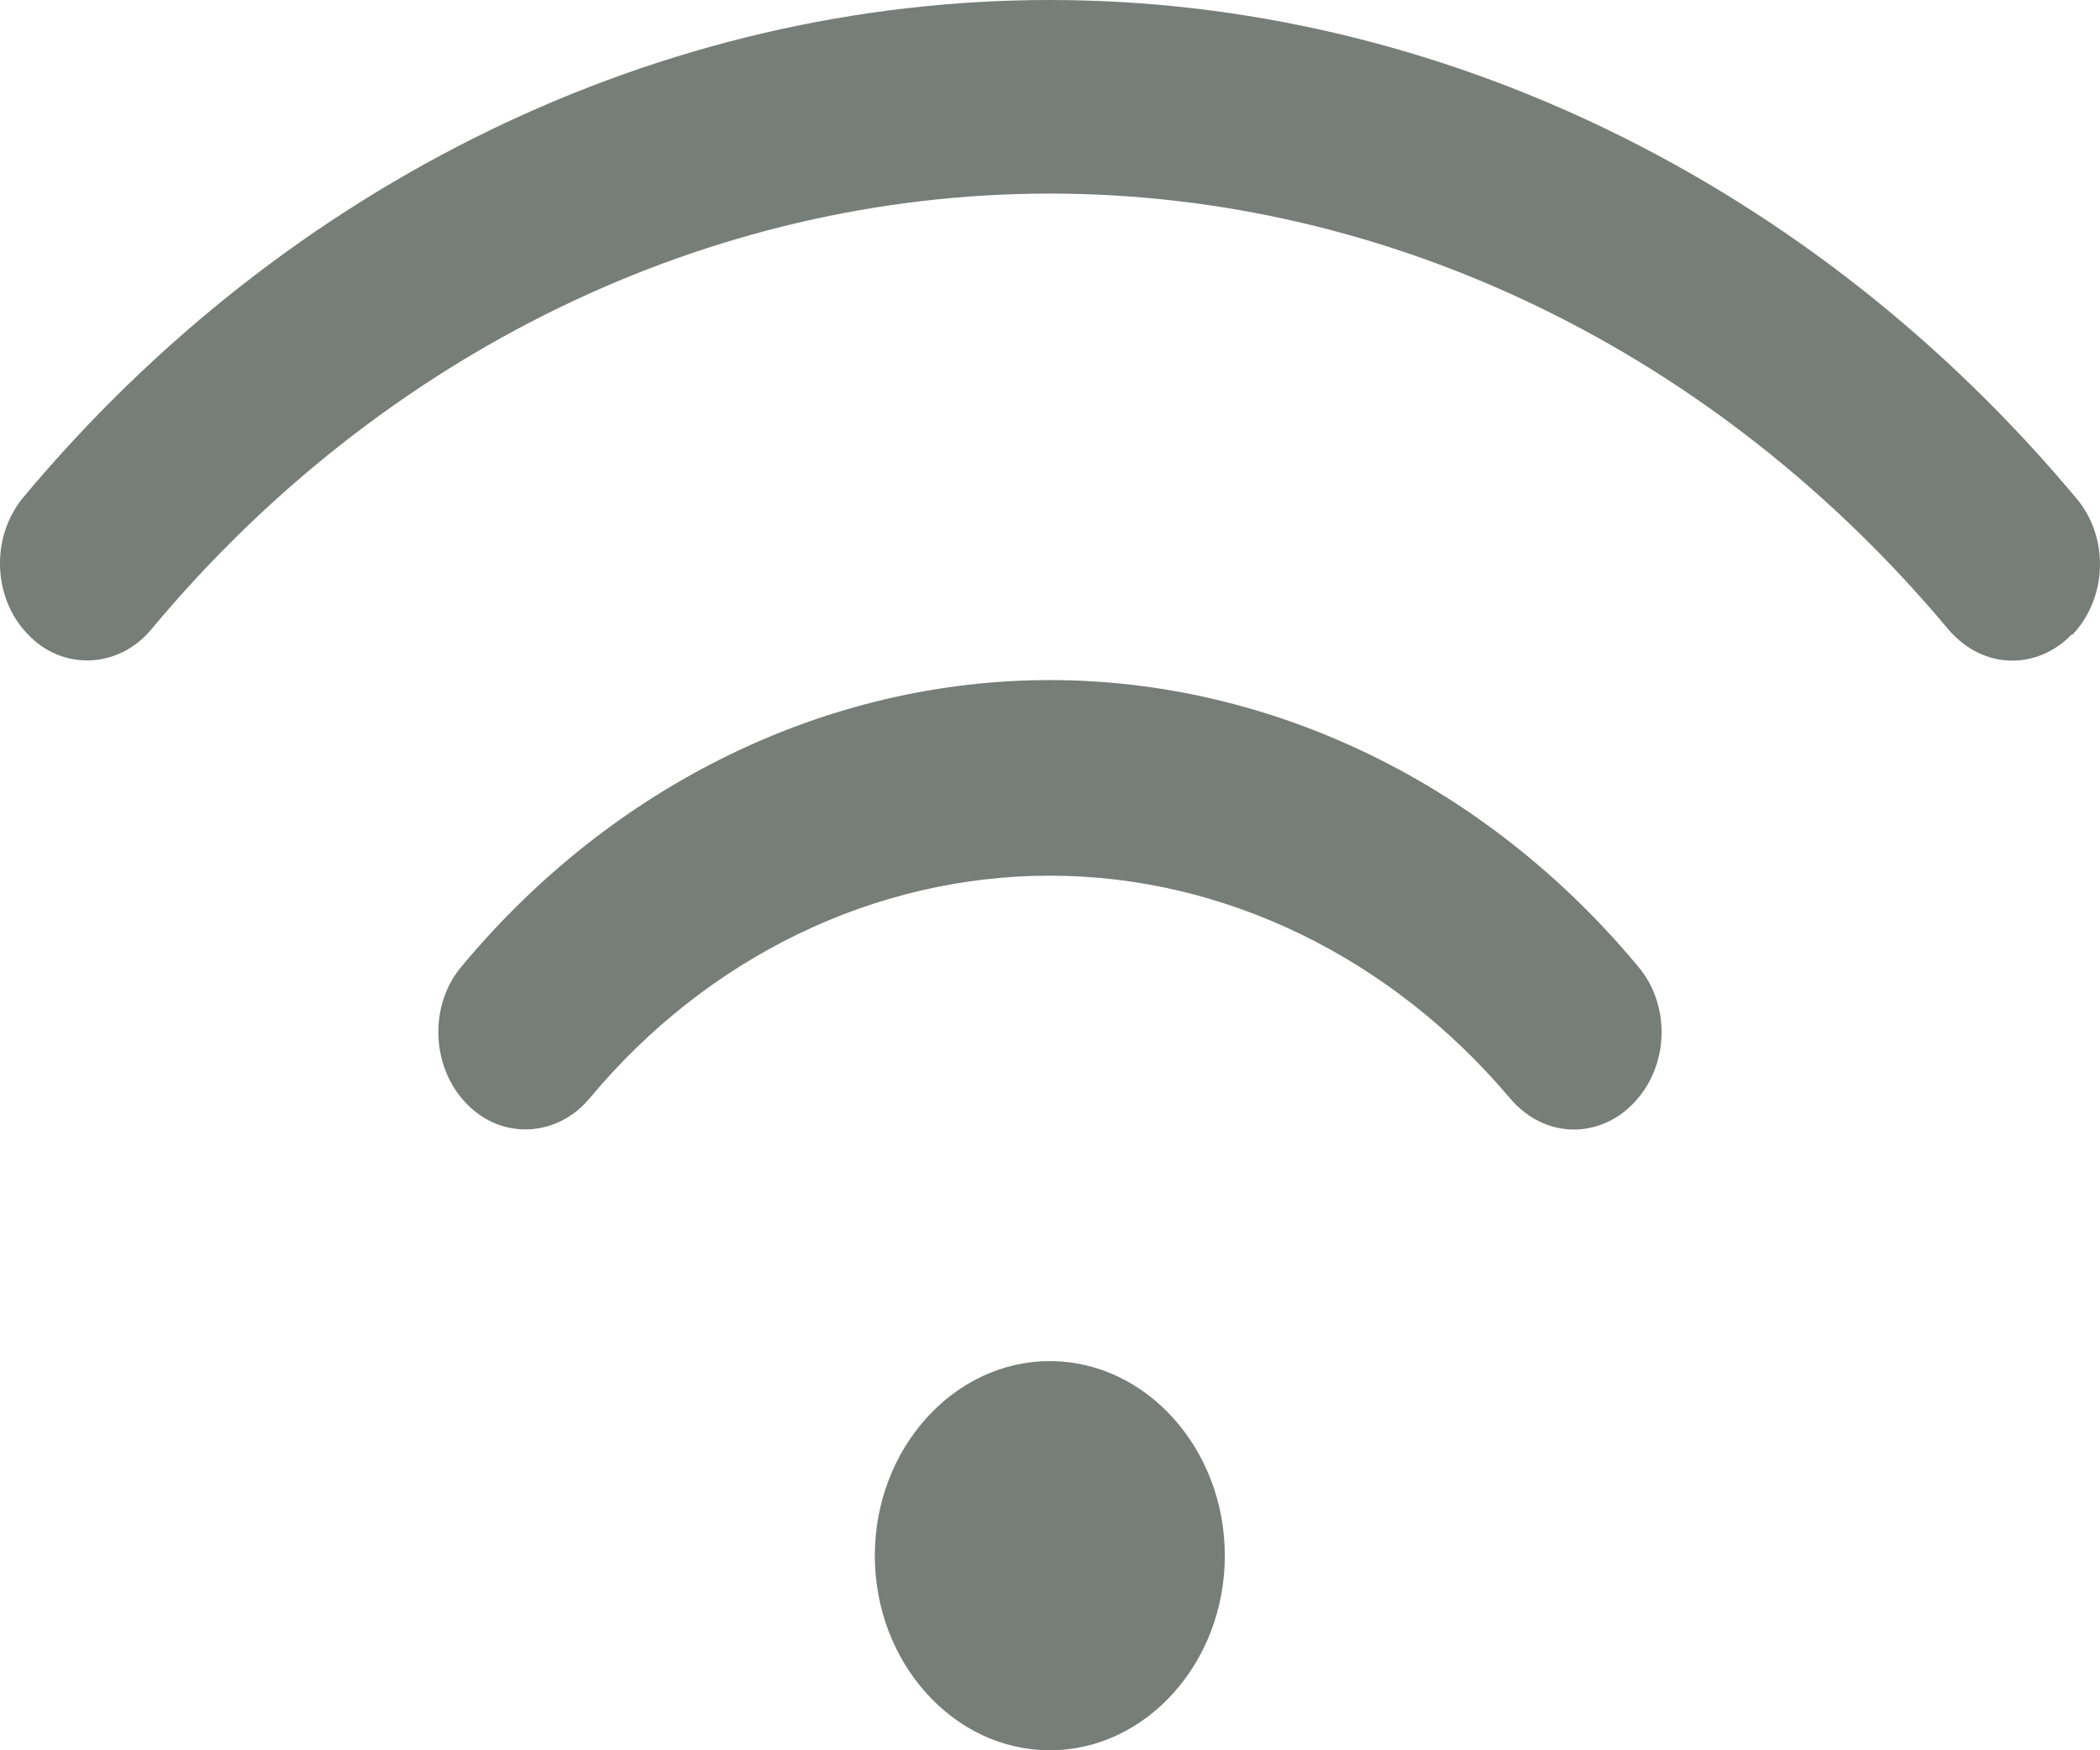 <svg width="24" height="20" viewBox="0 0 24 20" fill="none" xmlns="http://www.w3.org/2000/svg">
<path d="M9.998 17.776C9.998 16.554 10.898 15.553 11.998 15.553C13.098 15.553 13.998 16.554 13.998 17.776C13.998 18.999 13.098 20 11.998 20C10.898 20 9.998 18.999 9.998 17.776ZM23.678 7.26C24.088 6.837 24.108 6.137 23.728 5.692C20.708 2.079 16.428 0 11.998 0C7.568 0 3.288 2.068 0.268 5.681C-0.112 6.137 -0.082 6.837 0.318 7.248C0.718 7.671 1.358 7.638 1.728 7.193C4.368 4.024 8.108 2.212 11.998 2.212C15.888 2.212 19.618 4.024 22.268 7.193C22.468 7.426 22.728 7.549 22.998 7.549C23.238 7.549 23.488 7.449 23.678 7.248V7.26ZM18.668 12.607C19.078 12.184 19.098 11.484 18.718 11.04C16.988 8.961 14.538 7.771 11.998 7.771C9.458 7.771 7.008 8.961 5.278 11.04C4.898 11.484 4.928 12.196 5.328 12.607C5.728 13.03 6.368 12.996 6.738 12.551C8.088 10.928 10.008 10.006 11.998 10.006C13.988 10.006 15.898 10.939 17.258 12.551C17.458 12.785 17.718 12.907 17.988 12.907C18.228 12.907 18.478 12.807 18.668 12.607Z" fill="#777E7A"/>
</svg>
